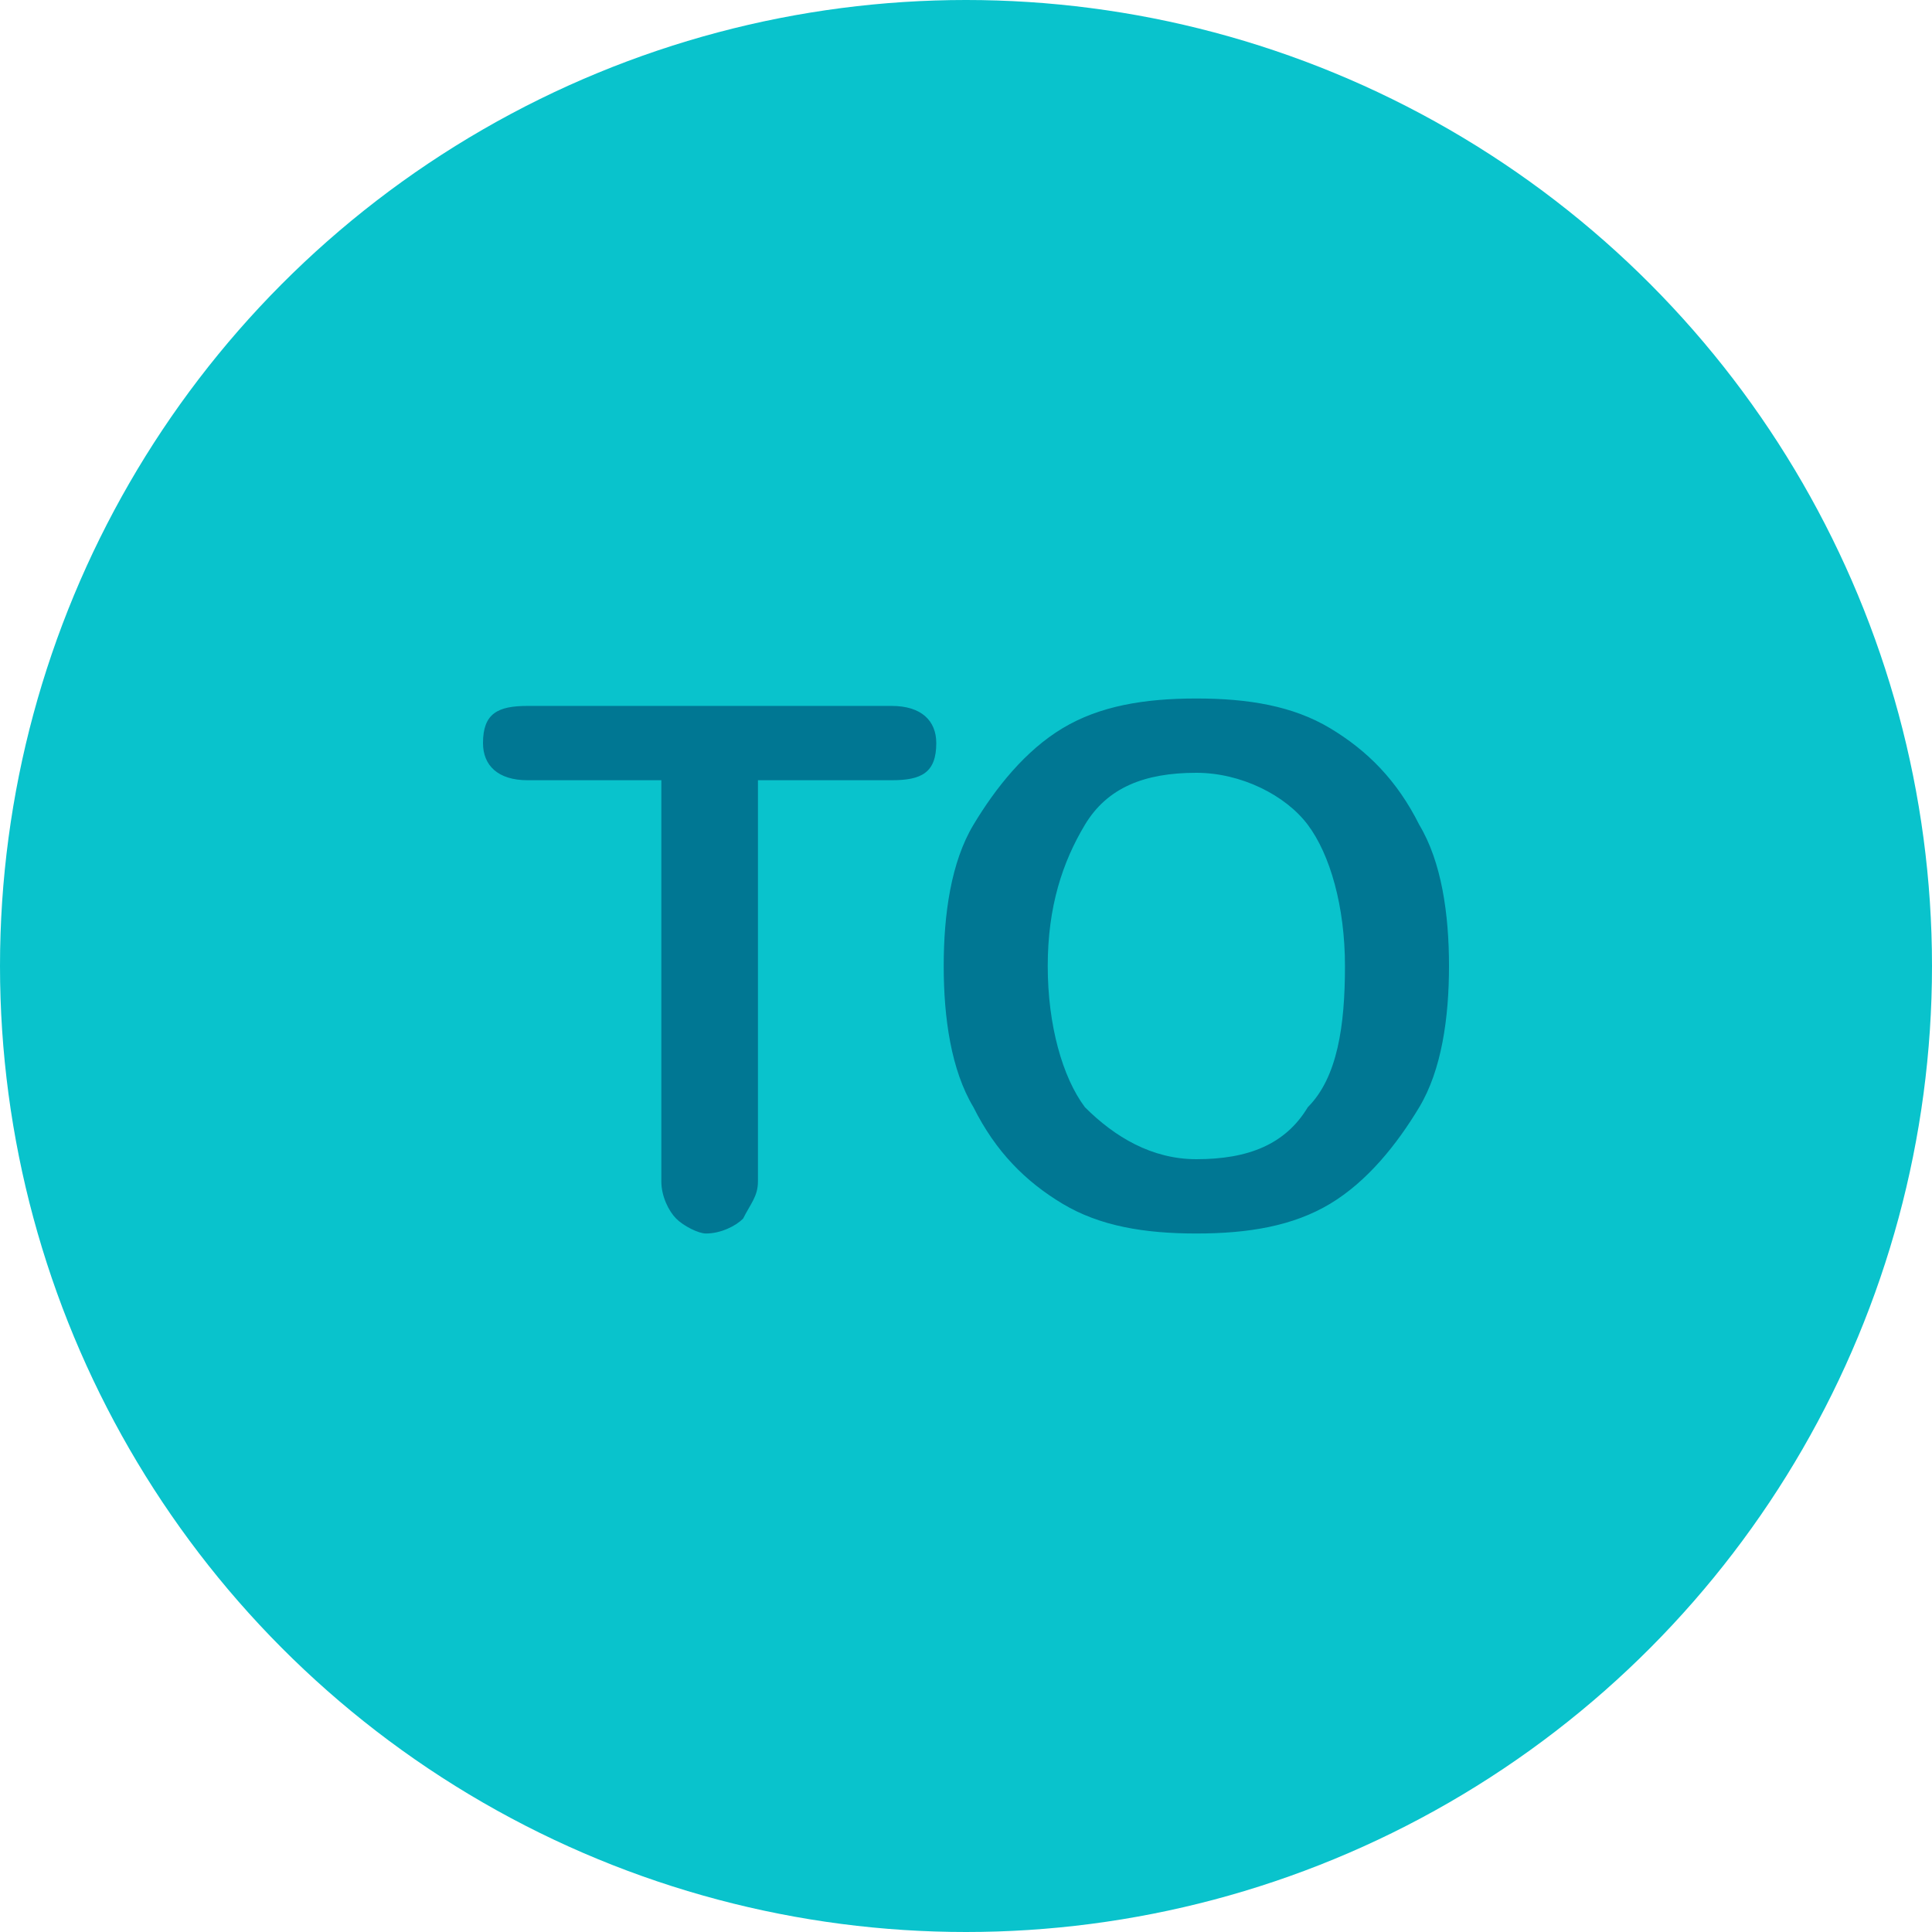 <svg xmlns="http://www.w3.org/2000/svg" width="26" height="26" viewBox="0 0 26 26">
    <circle cx="13" cy="13" r="13" fill="#09c3cc"/>
    <path fill="#007793" d="M9.1 16.4c-.1-.1-.2-.3-.2-.5v-5.4H7.1c-.4 0-.6-.2-.6-.5 0-.4.2-.5.6-.5H12c.4 0 .6.2.6.5 0 .4-.2.5-.6.5h-1.8v5.4c0 .2-.1.3-.2.5-.1.1-.3.2-.5.2-.1 0-.3-.1-.4-.2zM14.3 16.2c-.5-.3-.9-.7-1.2-1.3-.3-.5-.4-1.2-.4-1.9s.1-1.4.4-1.9c.3-.5.7-1 1.2-1.3.5-.3 1.1-.4 1.8-.4s1.3.1 1.8.4c.5.3.9.7 1.2 1.3.3.5.4 1.2.4 1.9s-.1 1.4-.4 1.9c-.3.5-.7 1-1.2 1.3-.5.3-1.1.4-1.8.4s-1.3-.1-1.8-.4zm3.3-1.3c.4-.4.5-1.1.5-1.9 0-.8-.2-1.5-.5-1.9s-.9-.7-1.5-.7c-.7 0-1.2.2-1.5.7s-.5 1.1-.5 1.9c0 .8.2 1.5.5 1.9.4.4.9.7 1.5.7.7 0 1.2-.2 1.5-.7z"/>
</svg>